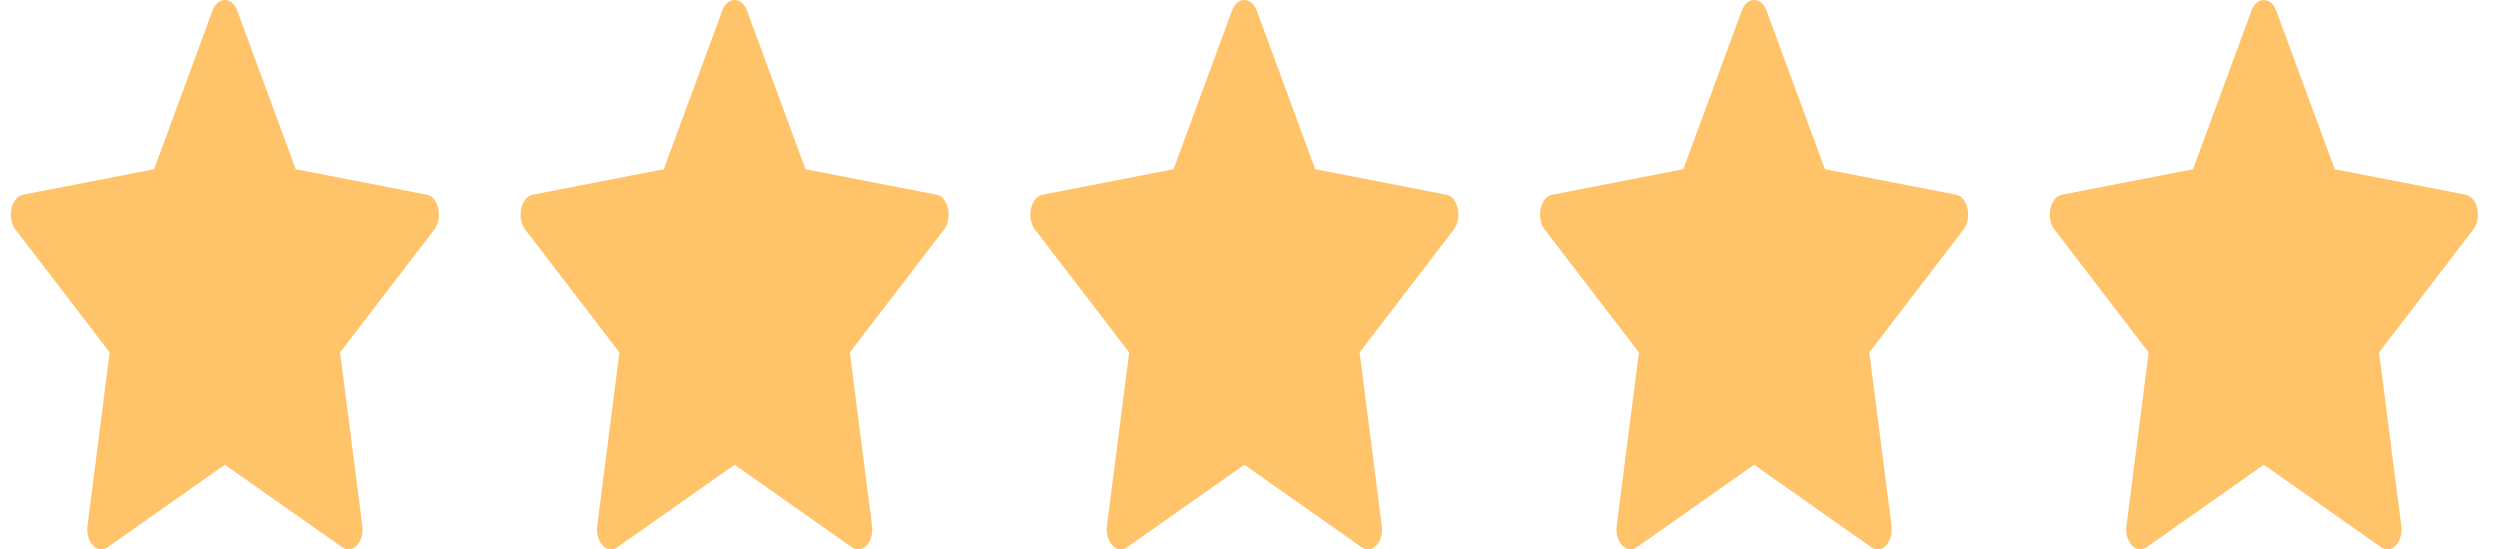 <svg width="91" height="20" viewBox="0 0 91 20" fill="none" xmlns="http://www.w3.org/2000/svg">
<path d="M3.911 19.924C3.535 20.188 3.108 19.725 3.184 19.135L3.993 12.828L0.562 8.354C0.241 7.935 0.408 7.17 0.837 7.087L5.608 6.159L7.735 0.39C7.926 -0.13 8.446 -0.13 8.637 0.39L10.764 6.159L15.535 7.087C15.964 7.17 16.131 7.935 15.809 8.354L12.379 12.828L13.188 19.135C13.264 19.725 12.837 20.188 12.461 19.924L8.185 16.916L3.91 19.924H3.911Z" fill="#FFC46A"/>
<path d="M22.466 19.924C22.09 20.188 21.663 19.725 21.739 19.135L22.547 12.828L19.116 8.354C18.796 7.935 18.962 7.17 19.392 7.087L24.162 6.159L26.289 0.39C26.481 -0.13 27 -0.13 27.192 0.39L29.319 6.159L34.089 7.087C34.519 7.17 34.685 7.935 34.364 8.354L30.934 12.828L31.742 19.135C31.818 19.725 31.392 20.188 31.016 19.924L26.739 16.916L22.465 19.924H22.466Z" fill="#FFC46A"/>
<path d="M41.02 19.924C40.644 20.188 40.218 19.725 40.294 19.135L41.102 12.828L37.671 8.354C37.351 7.935 37.517 7.17 37.947 7.087L42.717 6.159L44.844 0.39C45.036 -0.13 45.555 -0.13 45.747 0.39L47.874 6.159L52.644 7.087C53.074 7.17 53.24 7.935 52.919 8.354L49.489 12.828L50.297 19.135C50.373 19.725 49.946 20.188 49.57 19.924L45.294 16.916L41.019 19.924H41.02Z" fill="#FFC46A"/>
<path d="M59.575 19.924C59.199 20.188 58.773 19.725 58.849 19.135L59.657 12.828L56.226 8.354C55.905 7.935 56.072 7.17 56.501 7.087L61.272 6.159L63.399 0.39C63.59 -0.13 64.11 -0.13 64.301 0.39L66.428 6.159L71.199 7.087C71.628 7.17 71.795 7.935 71.473 8.354L68.043 12.828L68.852 19.135C68.927 19.725 68.501 20.188 68.125 19.924L63.849 16.916L59.574 19.924H59.575Z" fill="#FFC46A"/>
<path d="M78.13 19.924C77.754 20.188 77.327 19.725 77.403 19.135L78.212 12.828L74.781 8.354C74.46 7.935 74.627 7.17 75.056 7.087L79.826 6.159L81.953 0.39C82.145 -0.13 82.664 -0.13 82.856 0.39L84.983 6.159L89.753 7.087C90.183 7.17 90.349 7.935 90.028 8.354L86.598 12.828L87.406 19.135C87.482 19.725 87.056 20.188 86.68 19.924L82.403 16.916L78.129 19.924H78.13Z" fill="#FFC46A"/>
</svg>

